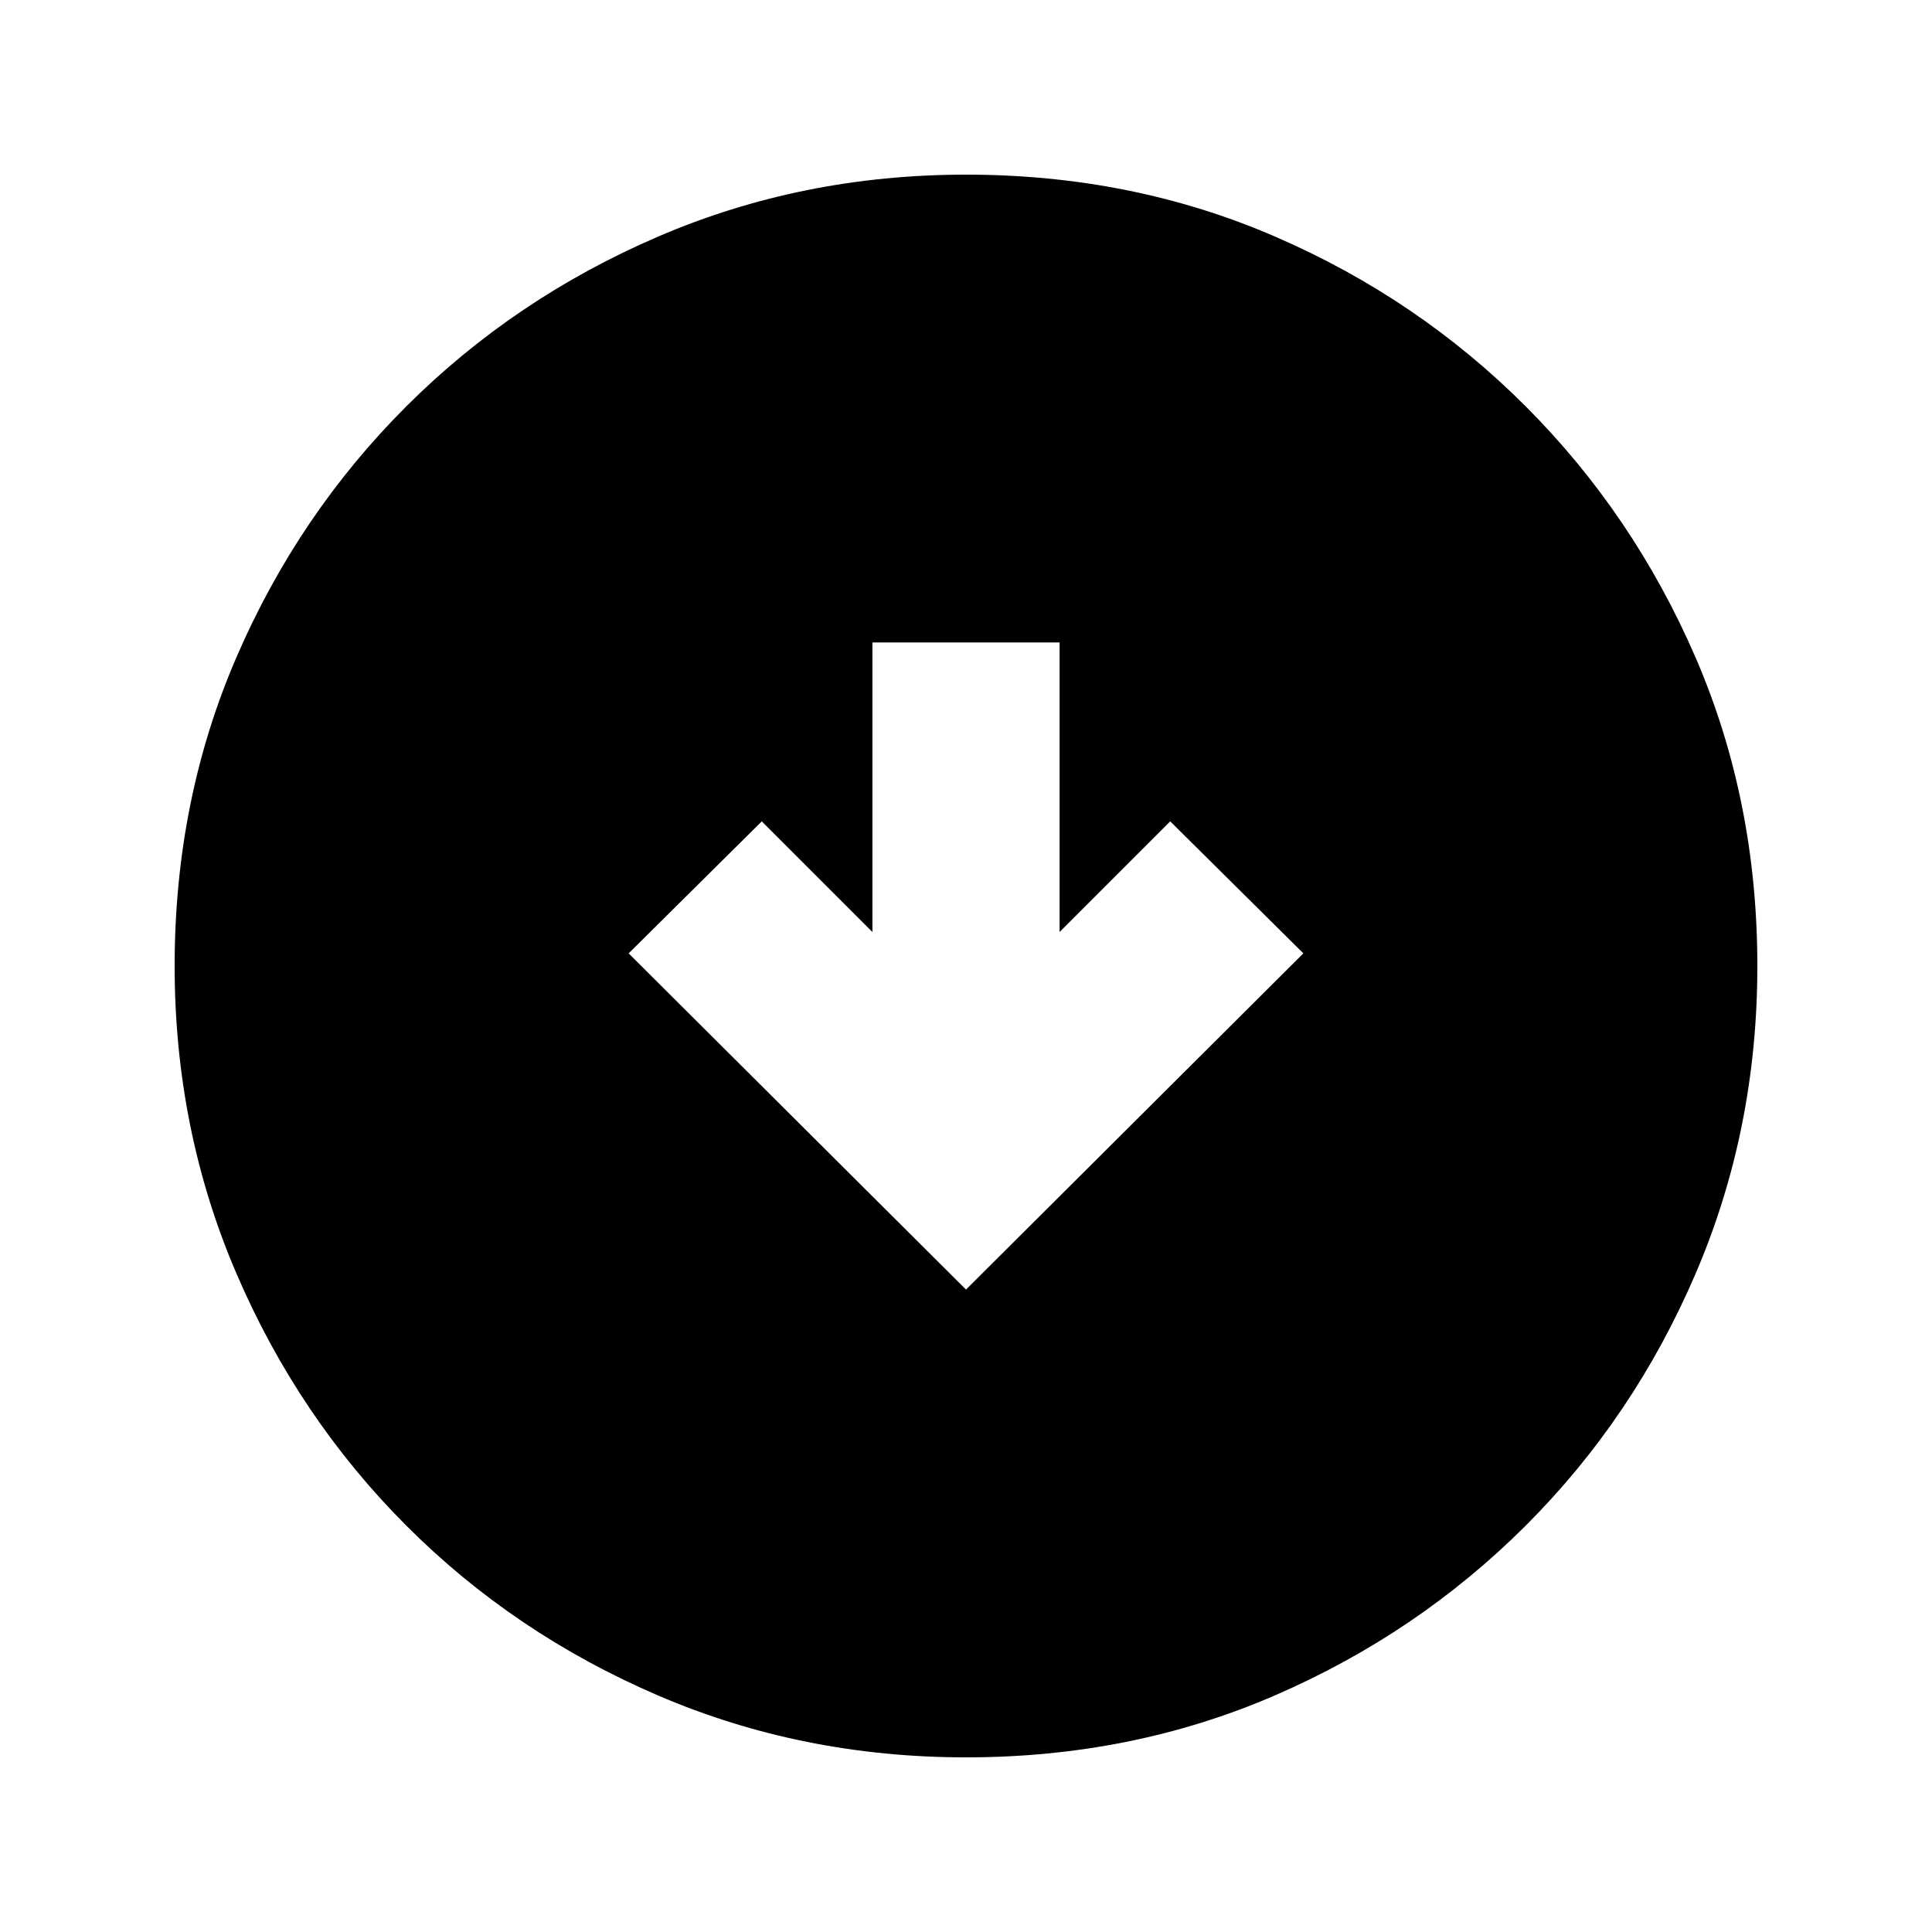 <svg xmlns="http://www.w3.org/2000/svg" height="20" viewBox="0 -960 960 960" width="20"><path d="m480-319.22 167.63-167.06-66.15-65.59-54.98 54.98v-143.89h-93v143.89l-54.98-54.98-66.15 65.59L480-319.22Zm0 232.44q-81.43 0-152.97-30.73-71.54-30.72-125.19-84.46-53.64-53.74-84.35-125.21Q86.78-398.65 86.78-480q0-82.43 30.73-153.47 30.72-71.04 84.46-124.69 53.74-53.64 125.21-84.35 71.47-30.71 152.82-30.71 82.43 0 153.47 30.73 71.04 30.72 124.69 84.46 53.64 53.74 84.35 124.71 30.71 70.97 30.71 153.32 0 81.43-30.73 152.97-30.72 71.54-84.46 125.19-53.74 53.64-124.71 84.35Q562.35-86.78 480-86.78Z"/></svg>